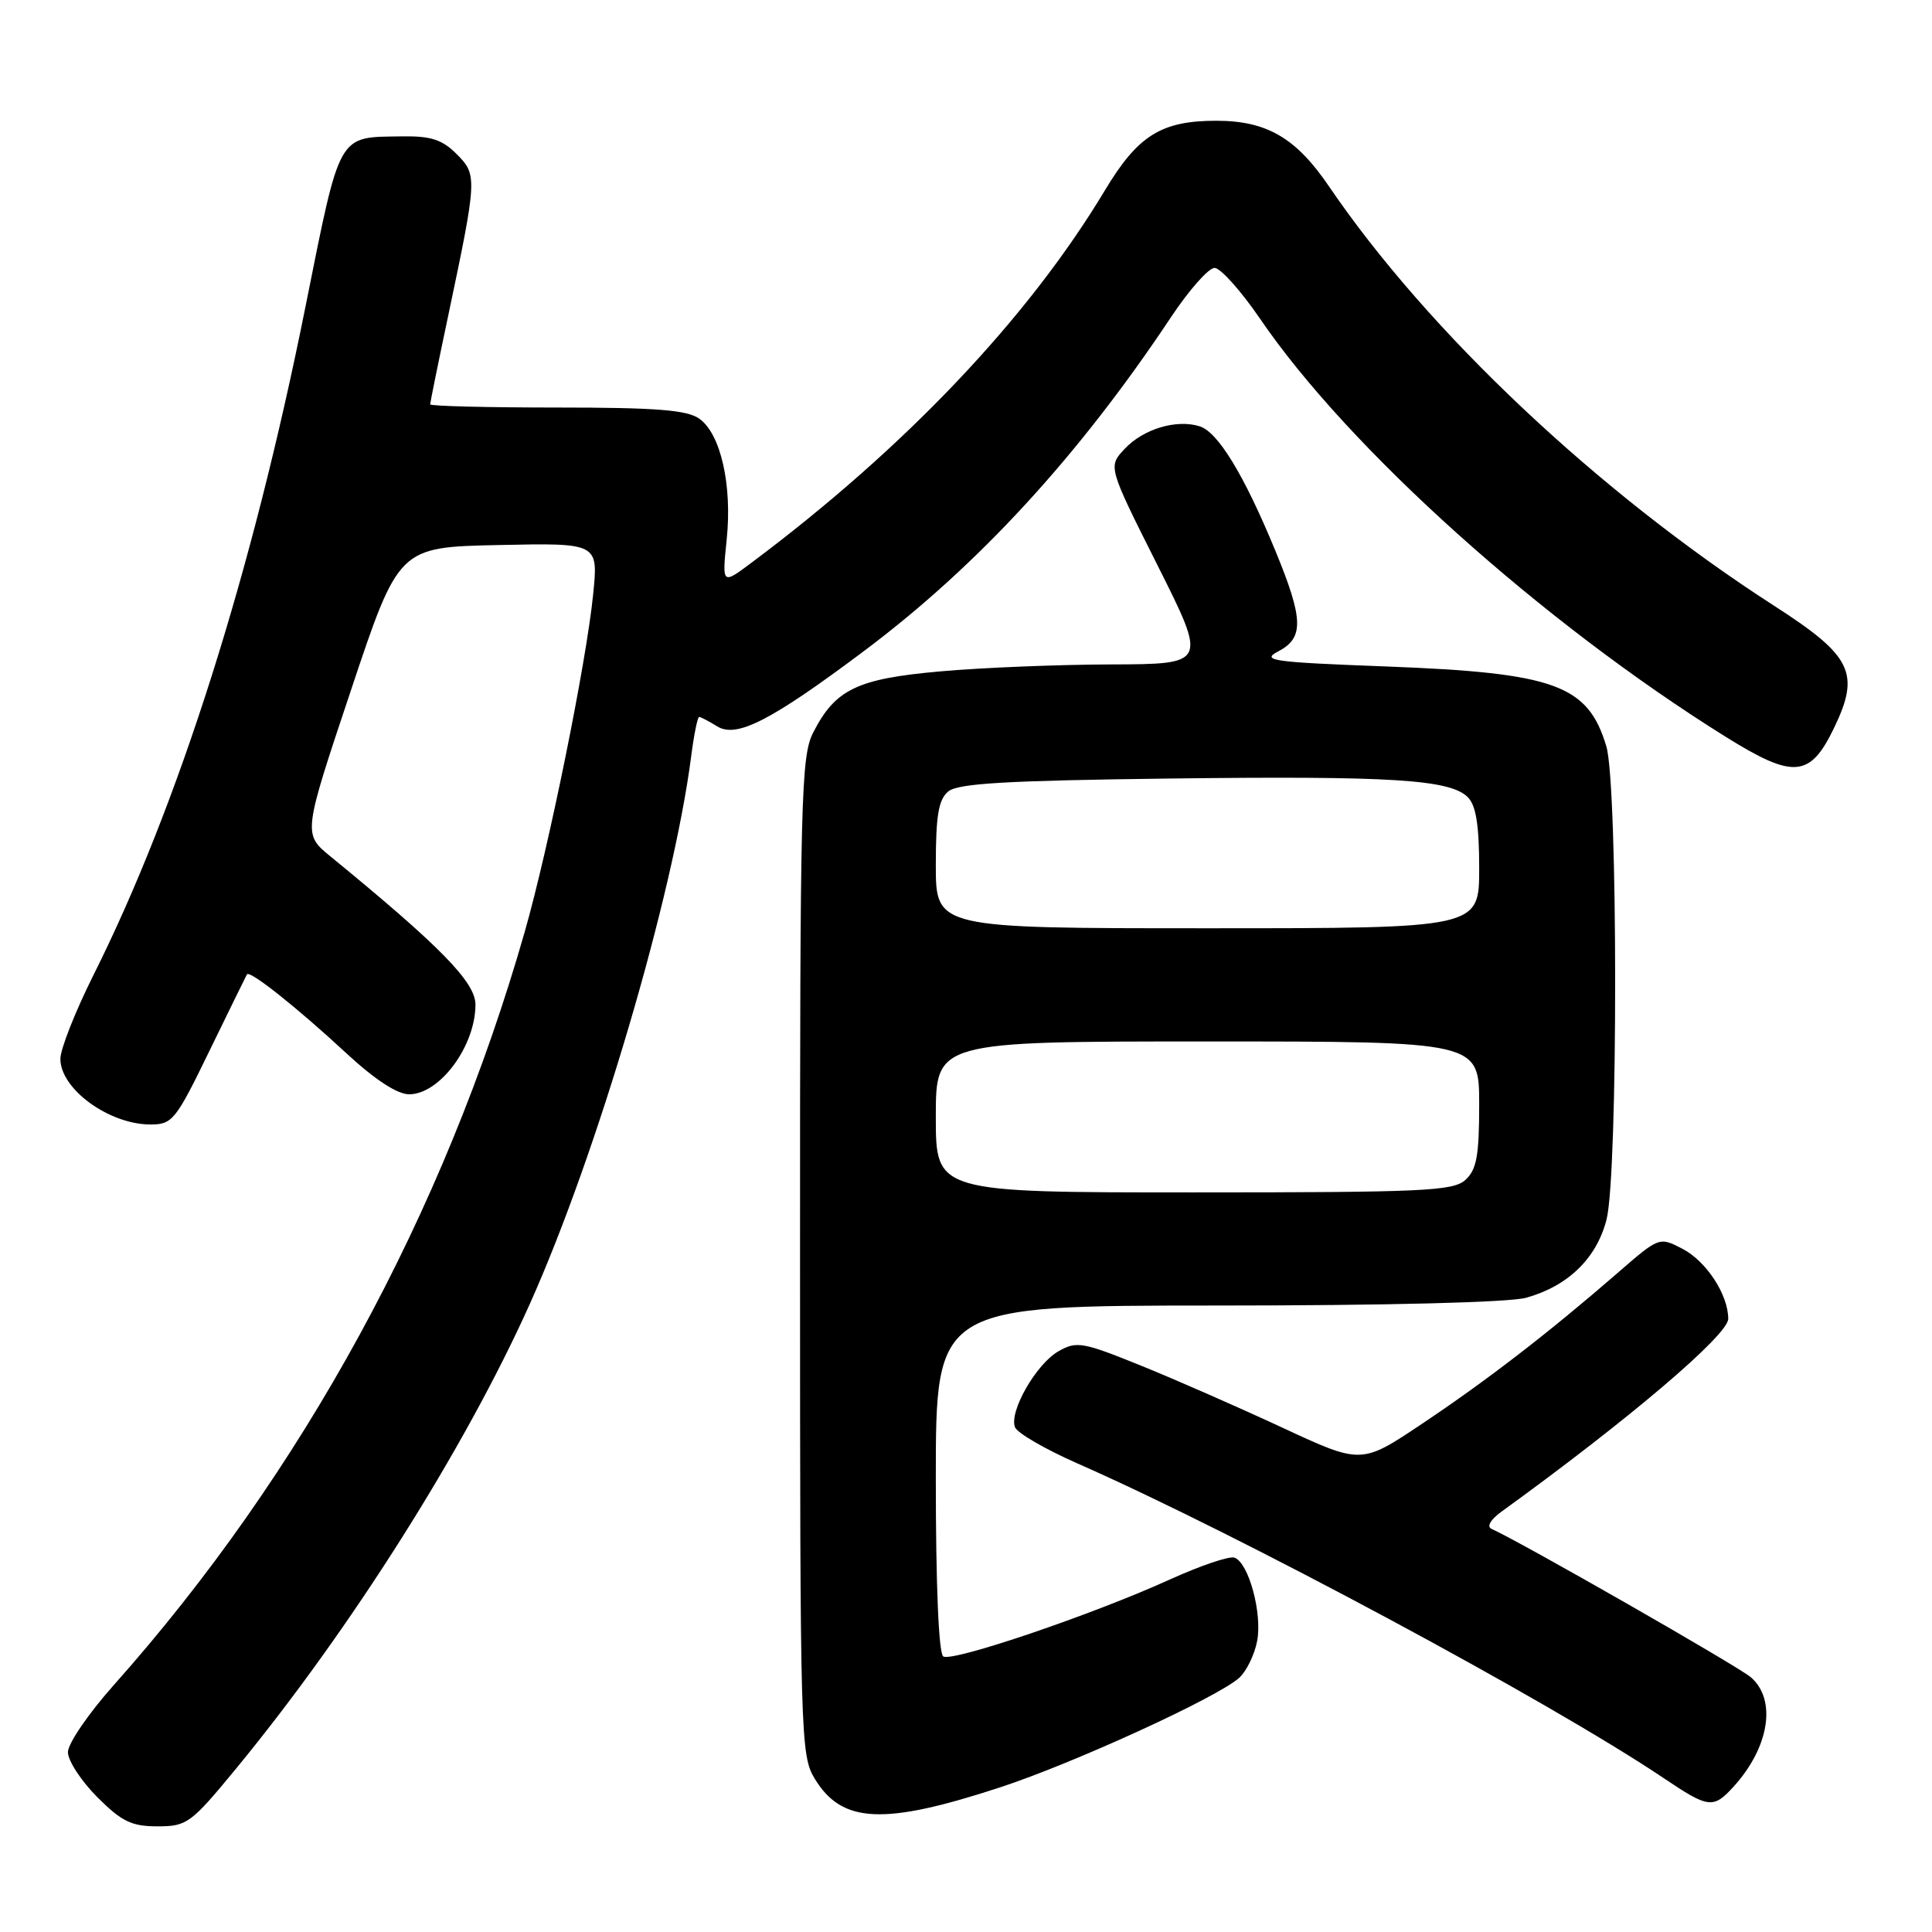 <?xml version="1.0" encoding="UTF-8" standalone="no"?>
<!DOCTYPE svg PUBLIC "-//W3C//DTD SVG 1.1//EN" "http://www.w3.org/Graphics/SVG/1.1/DTD/svg11.dtd" >
<svg xmlns="http://www.w3.org/2000/svg" xmlns:xlink="http://www.w3.org/1999/xlink" version="1.1" viewBox="0 0 256 256">
 <g >
 <path fill="currentColor"
d=" M 31.24 234.40 C 46.38 216.01 61.58 191.98 70.19 172.81 C 79.10 152.95 89.19 118.72 91.58 100.25 C 91.95 97.36 92.43 95.00 92.64 95.00 C 92.85 95.00 93.92 95.56 95.02 96.24 C 97.60 97.85 102.15 95.51 114.53 86.23 C 129.61 74.92 142.95 60.40 155.18 42.00 C 157.56 38.42 160.15 35.50 160.93 35.50 C 161.72 35.50 164.42 38.52 166.94 42.20 C 178.67 59.42 204.39 82.51 228.71 97.66 C 237.63 103.22 239.83 103.05 242.99 96.52 C 246.53 89.21 245.43 86.93 235.16 80.32 C 211.84 65.31 189.25 44.03 176.08 24.67 C 171.72 18.26 167.85 16.01 161.20 16.00 C 153.88 16.00 150.79 17.92 146.40 25.23 C 136.22 42.18 119.93 59.34 99.58 74.56 C 95.67 77.49 95.67 77.49 96.29 71.50 C 97.04 64.26 95.49 57.46 92.65 55.47 C 91.01 54.32 86.91 54.00 73.78 54.00 C 64.55 54.00 57.00 53.81 57.00 53.58 C 57.00 53.35 58.07 48.06 59.39 41.83 C 63.24 23.57 63.26 23.17 60.50 20.41 C 58.60 18.50 57.09 18.01 53.30 18.07 C 44.65 18.20 45.16 17.31 40.46 40.72 C 33.41 75.91 23.63 106.74 12.37 129.23 C 9.97 134.03 8.00 139.02 8.00 140.31 C 8.00 144.30 14.45 149.00 19.94 149.00 C 22.84 149.00 23.29 148.44 27.75 139.25 C 30.36 133.89 32.60 129.32 32.72 129.11 C 33.07 128.51 39.32 133.47 45.87 139.54 C 49.66 143.05 52.64 145.00 54.21 145.00 C 58.27 145.00 63.00 138.61 63.00 133.12 C 63.00 130.15 58.40 125.44 43.81 113.50 C 40.14 110.50 40.14 110.50 46.49 91.50 C 52.83 72.50 52.83 72.50 66.06 72.22 C 79.28 71.94 79.28 71.94 78.60 78.72 C 77.70 87.76 72.72 112.31 69.52 123.50 C 58.88 160.72 40.03 195.27 15.06 223.30 C 11.73 227.04 9.00 231.03 9.00 232.17 C 9.00 233.30 10.75 235.98 12.88 238.12 C 16.13 241.37 17.43 242.00 20.87 242.00 C 24.77 242.00 25.29 241.62 31.24 234.40 Z  M 132.50 236.84 C 142.25 233.65 161.35 224.90 164.20 222.32 C 165.17 221.44 166.24 219.24 166.58 217.43 C 167.27 213.77 165.47 207.12 163.59 206.40 C 162.93 206.14 159.04 207.46 154.95 209.32 C 144.78 213.94 126.21 220.25 124.99 219.49 C 124.38 219.12 124.00 210.03 124.00 195.94 C 124.00 173.00 124.00 173.00 161.25 172.99 C 183.79 172.99 199.97 172.58 202.22 171.96 C 207.79 170.41 211.58 166.71 212.88 161.57 C 214.41 155.47 214.39 104.04 212.85 98.90 C 210.41 90.74 206.06 89.16 183.67 88.31 C 168.53 87.74 167.04 87.53 169.38 86.31 C 172.81 84.51 172.73 82.06 168.97 72.92 C 164.85 62.94 161.40 57.26 158.97 56.49 C 155.90 55.52 151.51 56.83 149.03 59.47 C 146.81 61.83 146.81 61.83 153.38 74.91 C 159.95 88.00 159.95 88.00 147.22 88.04 C 140.23 88.06 130.04 88.47 124.60 88.96 C 113.57 89.94 110.68 91.33 107.75 97.07 C 106.14 100.23 106.00 105.64 106.01 166.50 C 106.01 230.27 106.07 232.61 107.97 235.71 C 111.57 241.63 117.11 241.88 132.50 236.84 Z  M 229.70 236.75 C 234.45 231.53 235.45 225.23 231.99 222.24 C 230.34 220.81 201.50 204.31 197.63 202.58 C 196.96 202.28 197.51 201.35 198.97 200.29 C 215.83 188.09 229.00 176.89 229.00 174.75 C 229.00 171.55 226.08 167.09 222.91 165.46 C 219.87 163.88 219.84 163.89 214.32 168.69 C 205.27 176.55 197.00 182.93 188.44 188.65 C 180.39 194.04 180.39 194.04 169.94 189.18 C 164.20 186.51 155.75 182.80 151.18 180.95 C 143.48 177.83 142.65 177.68 140.27 179.04 C 137.31 180.71 133.69 187.03 134.49 189.11 C 134.78 189.88 138.51 192.04 142.76 193.91 C 164.19 203.35 205.28 225.41 220.49 235.64 C 226.39 239.61 227.02 239.69 229.70 236.75 Z  M 124.00 148.00 C 124.00 138.00 124.00 138.00 160.00 138.00 C 196.00 138.00 196.00 138.00 196.00 146.35 C 196.00 153.16 195.66 154.99 194.17 156.35 C 192.54 157.82 188.56 158.00 158.17 158.00 C 124.00 158.00 124.00 158.00 124.00 148.00 Z  M 124.00 114.62 C 124.00 108.05 124.36 105.95 125.65 104.87 C 126.94 103.80 133.36 103.43 154.89 103.16 C 184.48 102.80 192.14 103.28 194.50 105.64 C 195.58 106.72 196.00 109.36 196.00 115.07 C 196.00 123.00 196.00 123.00 160.00 123.00 C 124.00 123.00 124.00 123.00 124.00 114.62 Z "/>
</g>
</svg>